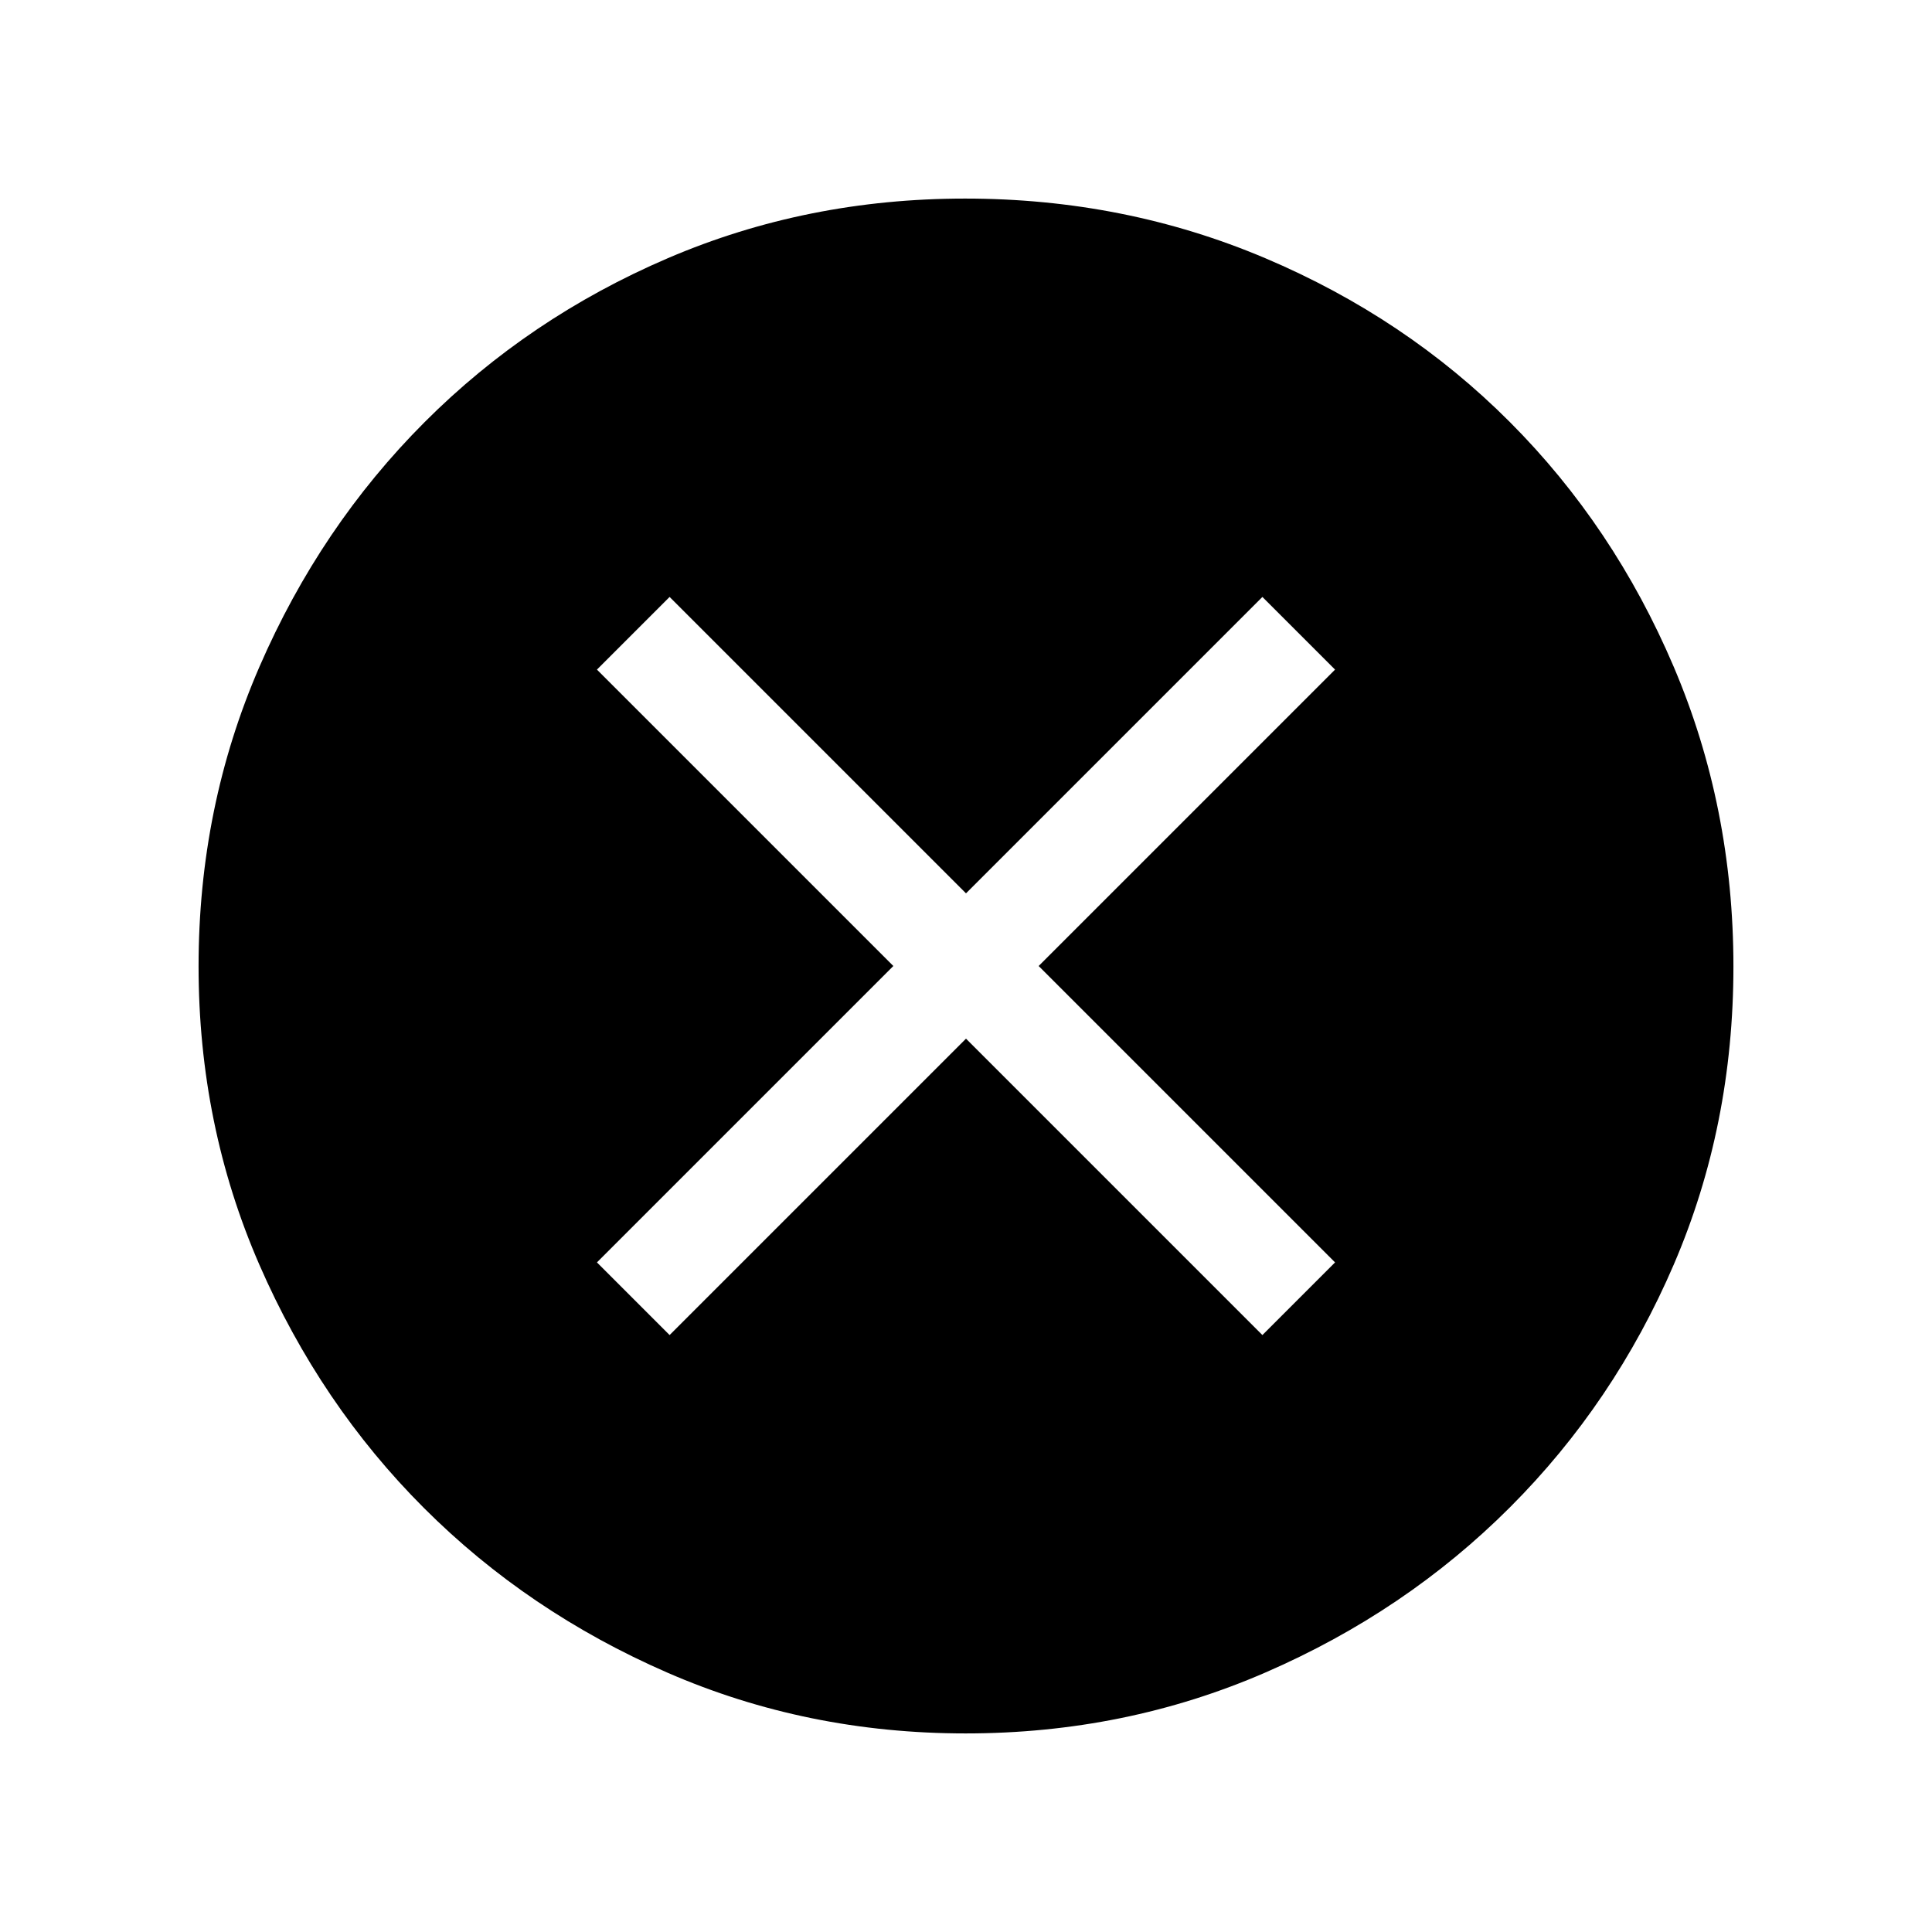 <svg xmlns="http://www.w3.org/2000/svg" height="40" viewBox="0 -960 960 960" width="40"><path d="M332.72-296.62 480-443.9l147.28 147.28 36.1-36.1L516.1-480l147.28-147.28-36.1-36.1L480-516.1 332.72-663.38l-36.1 36.1L443.9-480 296.62-332.72l36.1 36.1ZM479.83-98.67q-78.85 0-148.18-30.19-69.32-30.19-120.93-81.76-51.61-51.57-81.83-120.92-30.22-69.34-30.22-148.33 0-79.15 30.25-148.83 30.25-69.67 82.04-121.52 51.8-51.85 120.87-81.48 69.07-29.63 147.74-29.63 79.19 0 149.07 29.6 69.87 29.6 121.58 81.42 51.71 51.82 81.41 121.55 29.7 69.73 29.7 149.02 0 79.12-29.6 148-29.6 68.87-81.41 120.69-51.8 51.83-121.52 82.1-69.71 30.28-148.97 30.28Z"/></svg>